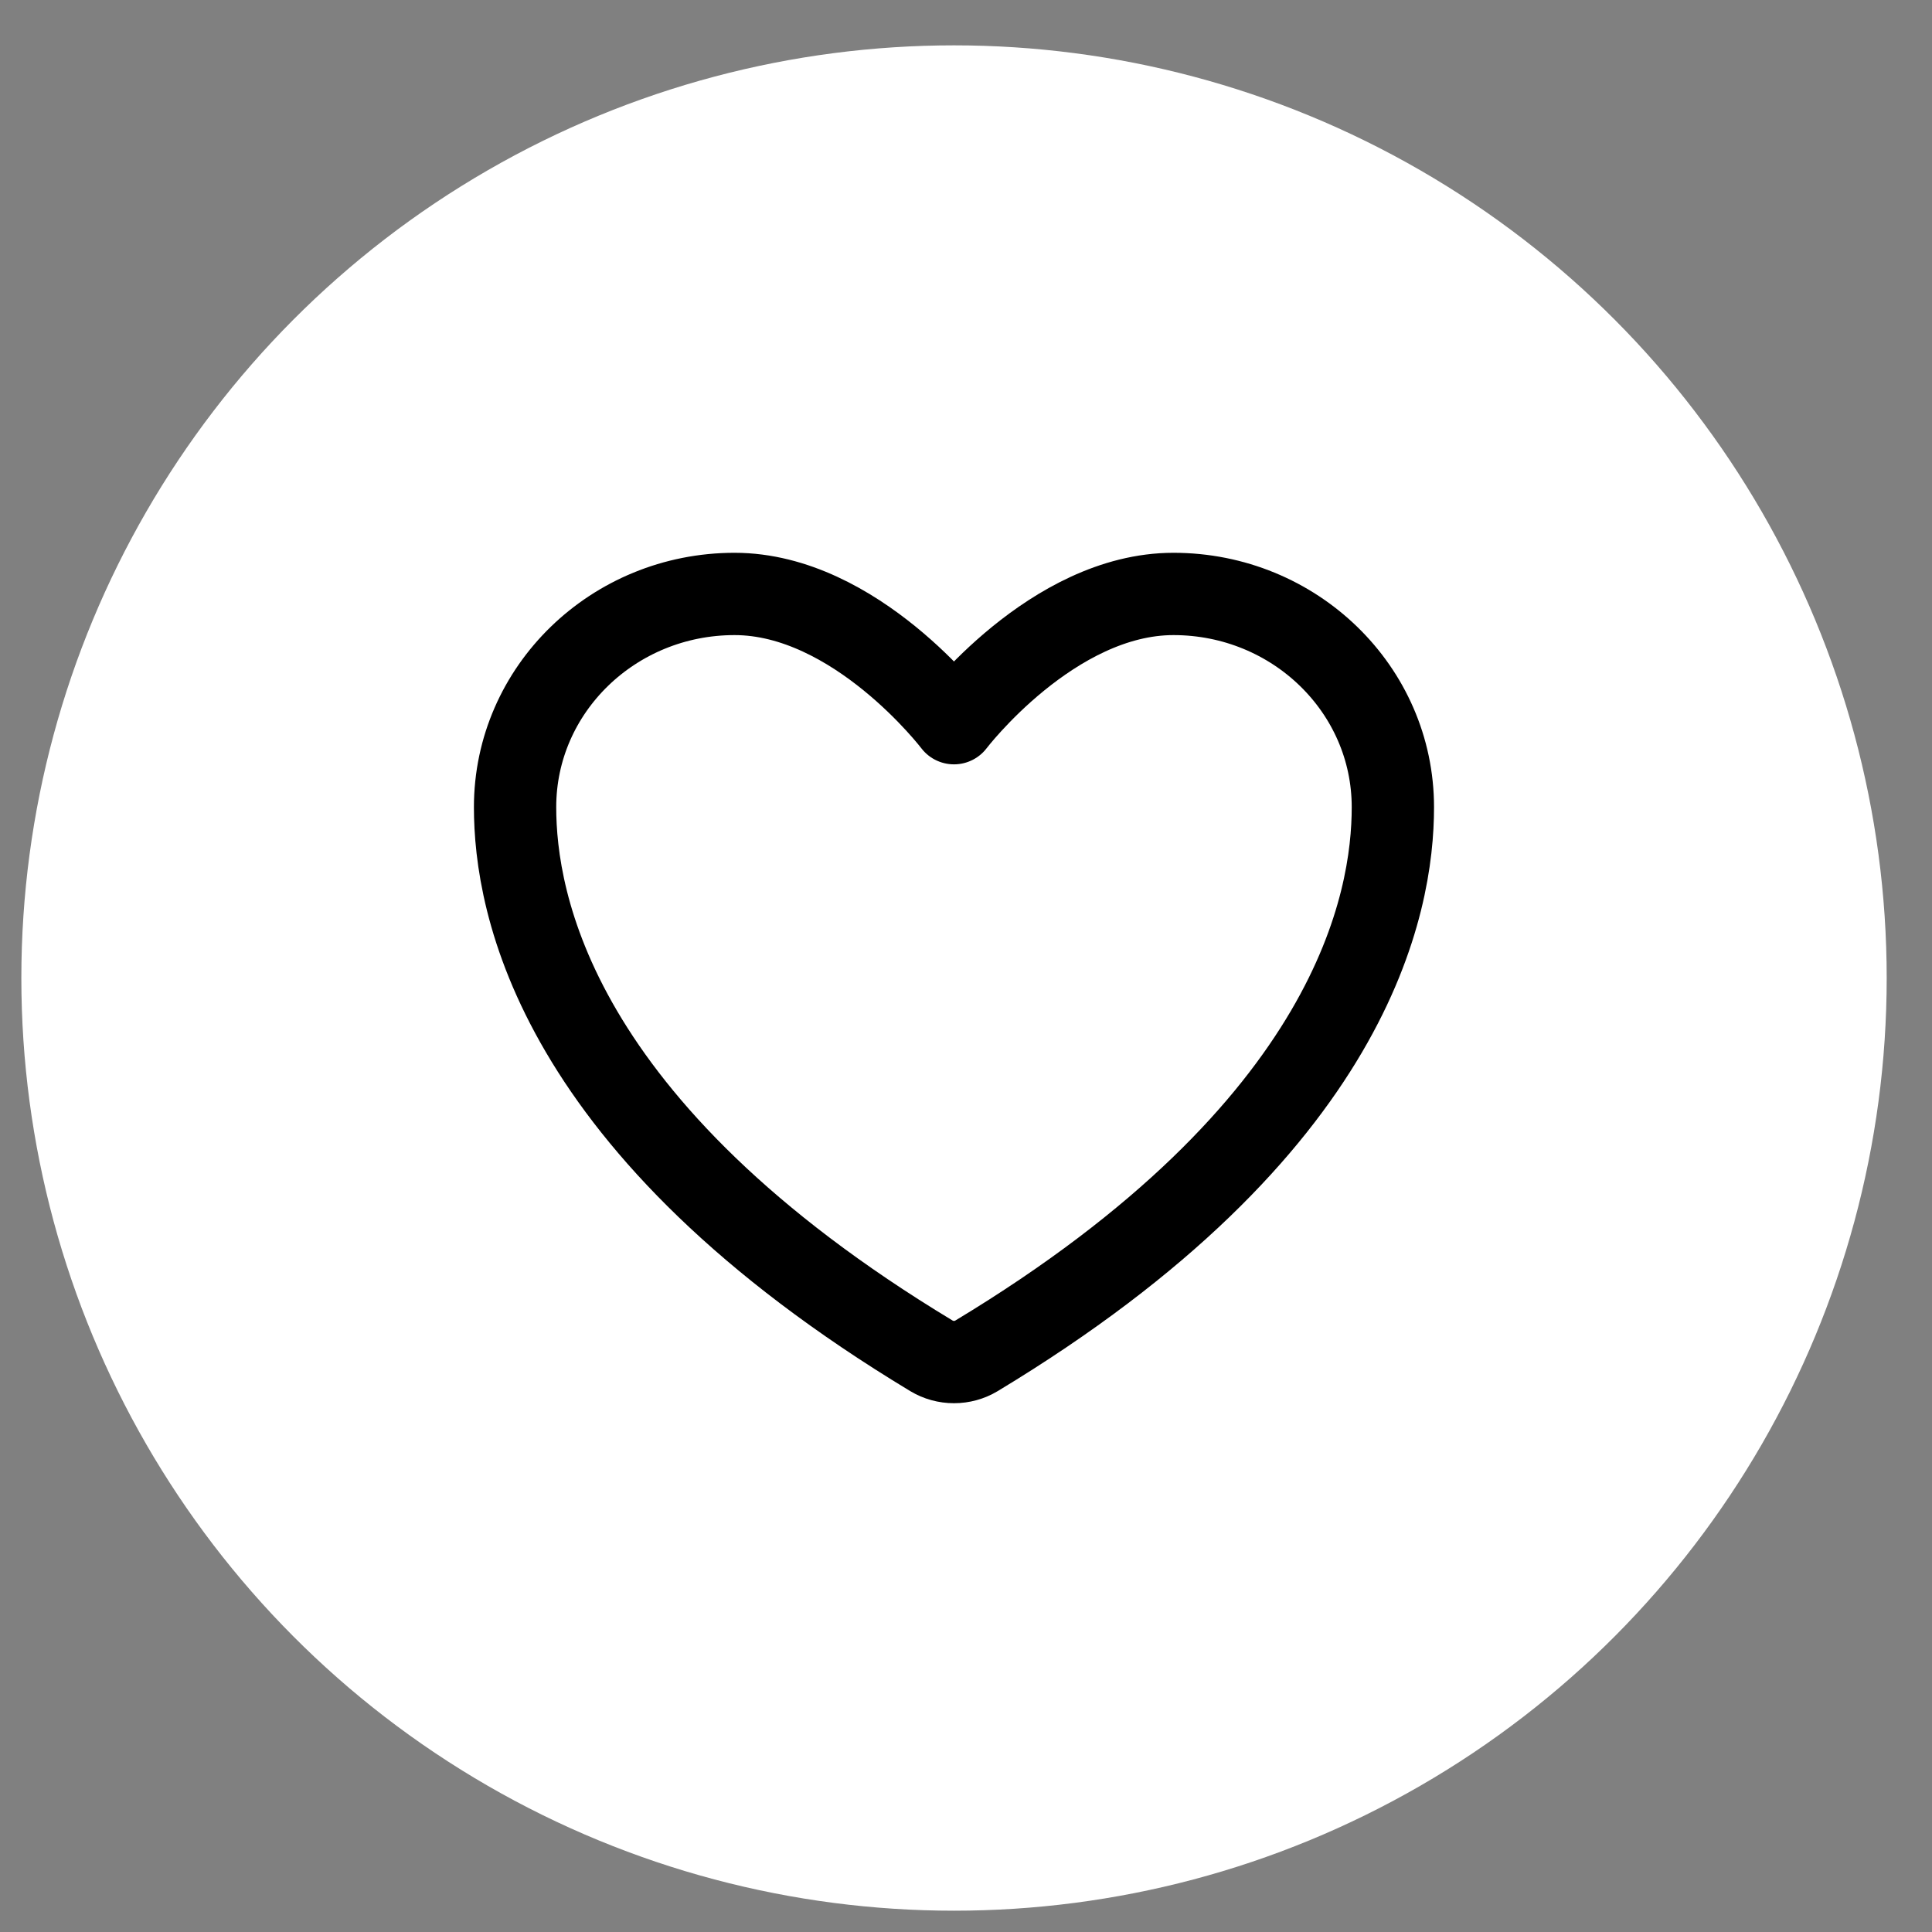 <svg width="40" height="40" viewBox="0 0 40 40" fill="none" xmlns="http://www.w3.org/2000/svg">
<rect x="0" y="0" width="40" height="40" fill="#808080" stroke="none"/>
<circle cx="19.752" cy="20.249" r="19.31" fill="white"/>
<path d="M15.208 12.297C12.699 12.297 10.664 14.273 10.664 16.711C10.664 18.679 11.459 23.35 19.286 28.072C19.426 28.156 19.587 28.2 19.751 28.2C19.915 28.2 20.076 28.156 20.216 28.072C28.043 23.35 28.838 18.679 28.838 16.711C28.838 14.273 26.804 12.297 24.295 12.297C21.786 12.297 19.751 14.973 19.751 14.973C19.751 14.973 17.717 12.297 15.208 12.297Z" stroke="black" stroke-width="1.704" stroke-linecap="round" stroke-linejoin="round"/>
</svg>
